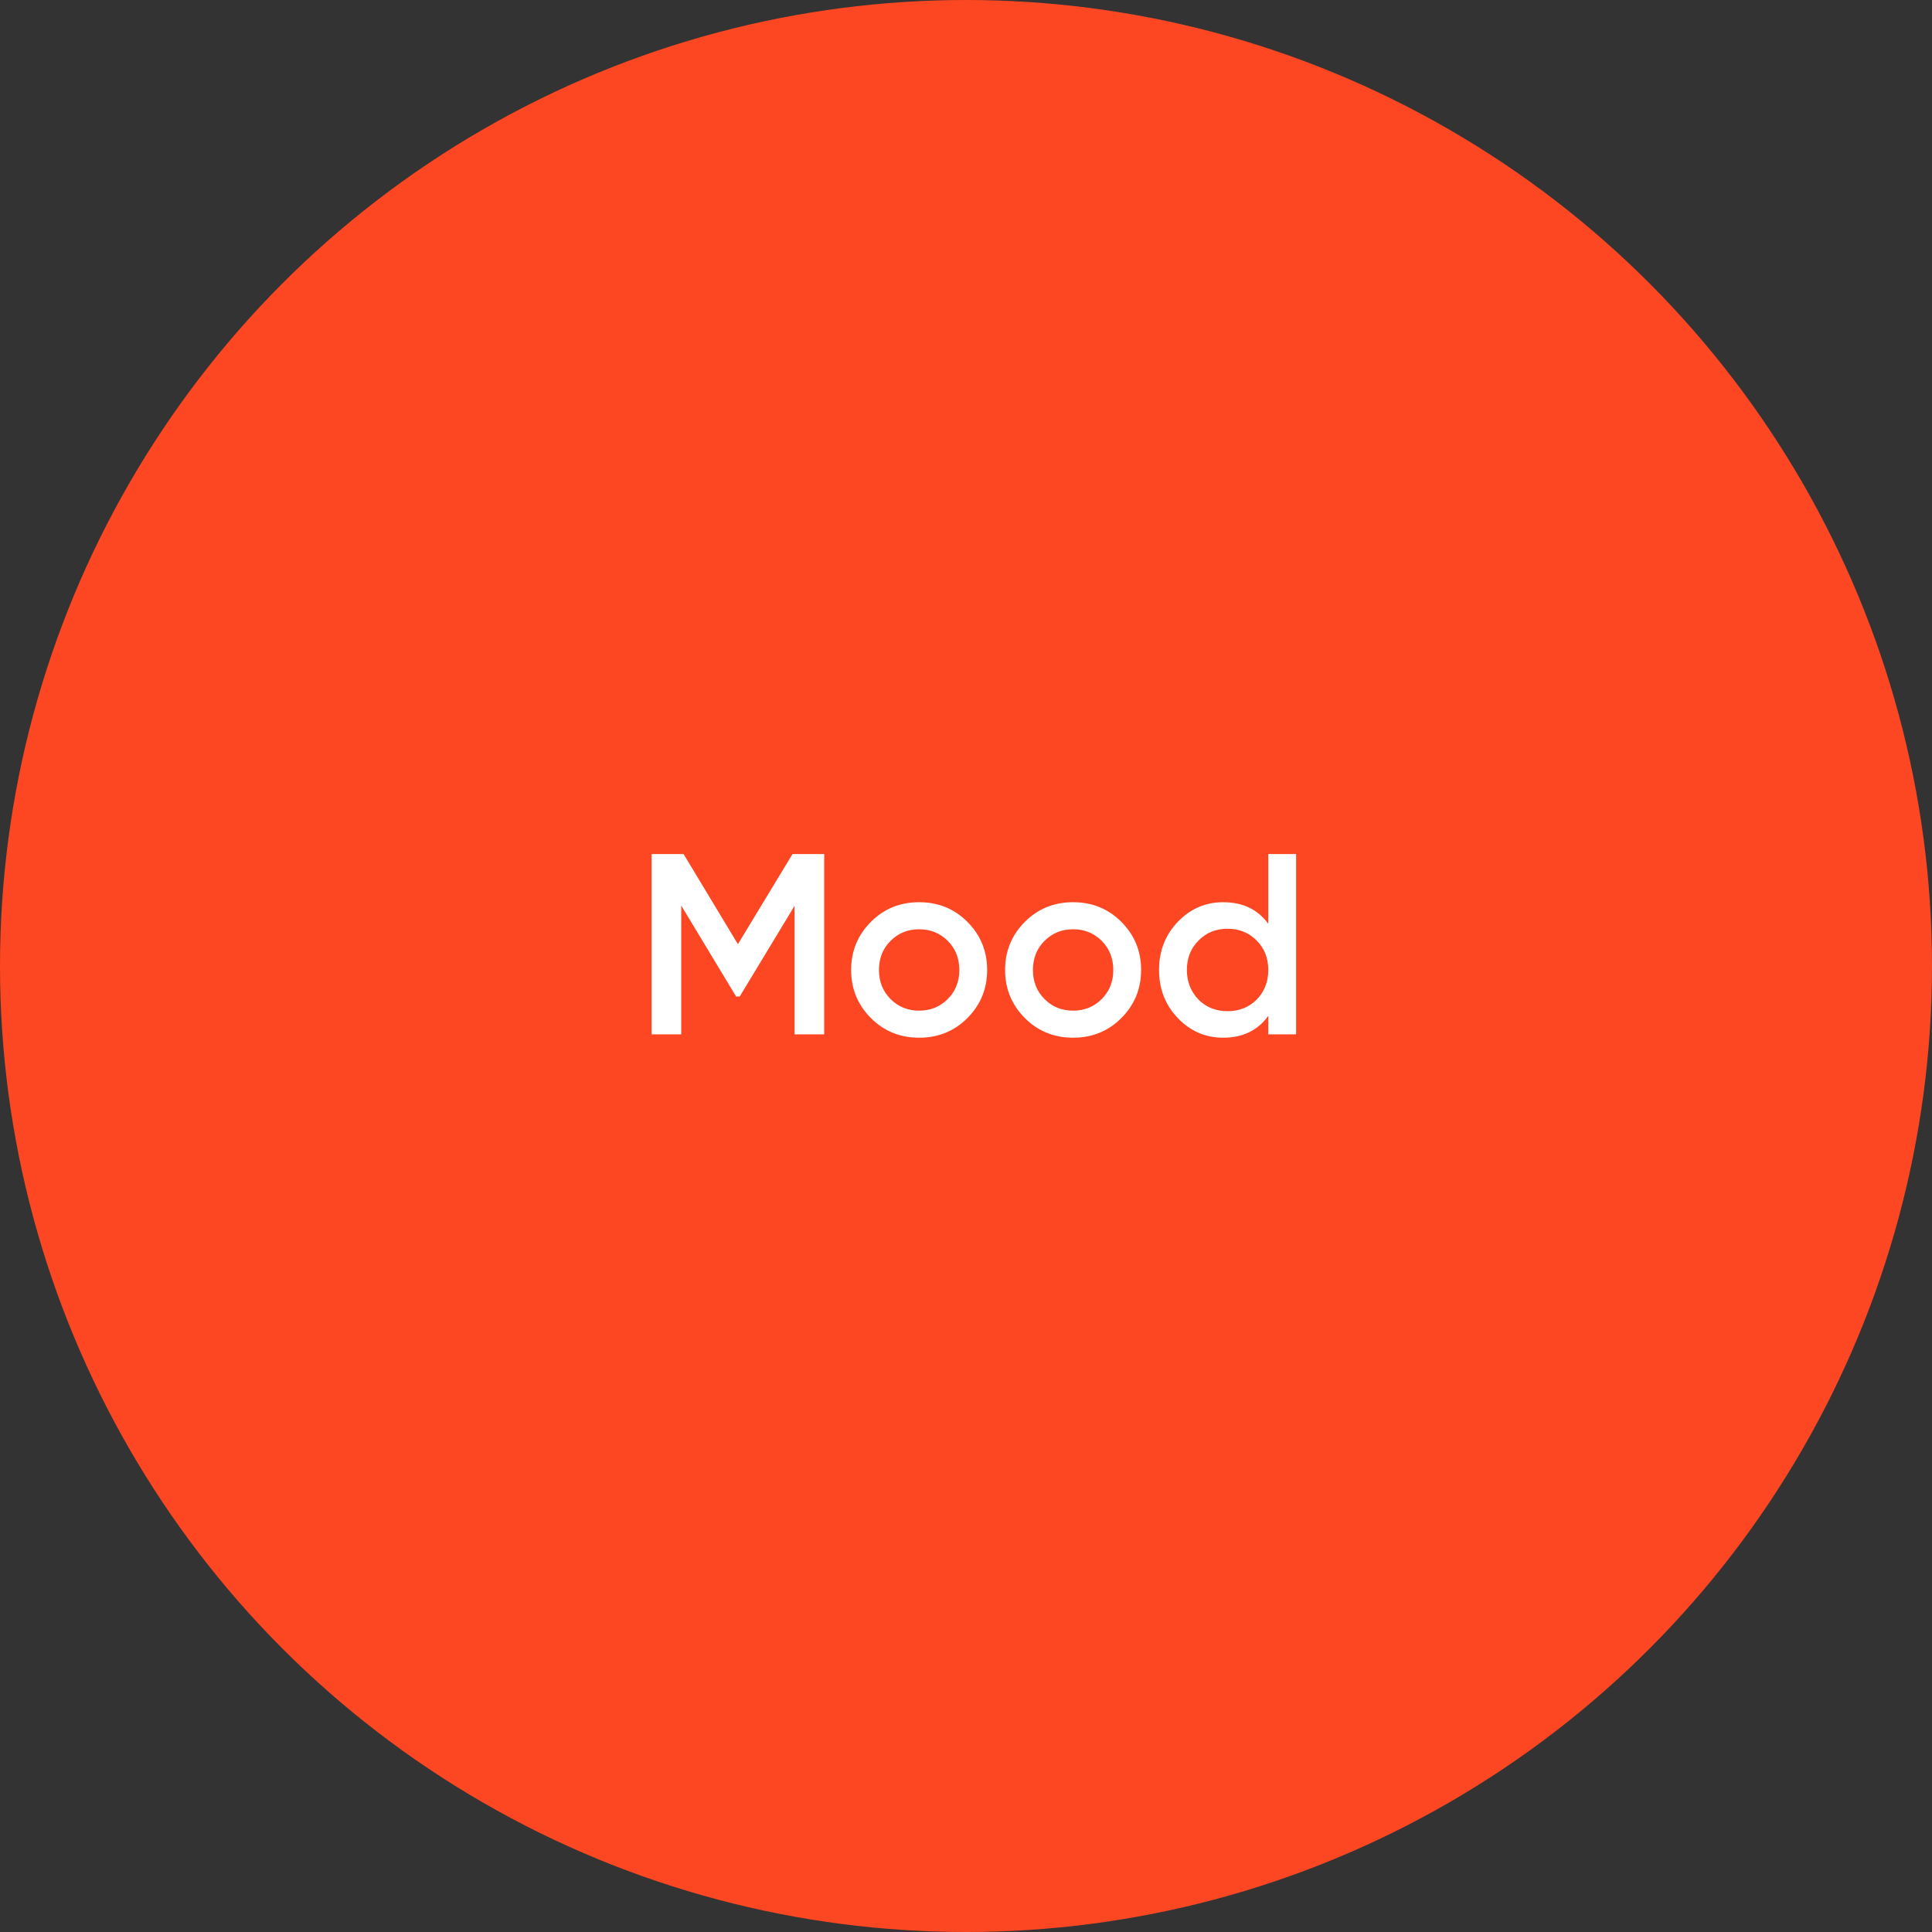 <svg width="130" height="130" viewBox="0 0 130 130" fill="none" xmlns="http://www.w3.org/2000/svg">
<rect x="0" y="0" width="130" height="130" fill="#333333" stroke="none"/>
<g clip-path="url(#clip0_674_781)">
<circle cx="65" cy="65" r="65" fill="#FC4722"/>
<path d="M53.327 57.466H55.459V69.6H53.465V60.95L49.773 67.052H49.531L45.839 60.933V69.6H43.846V57.466H45.995L49.652 63.533L53.327 57.466ZM65.089 68.508C64.21 69.386 63.13 69.825 61.847 69.825C60.565 69.825 59.484 69.386 58.606 68.508C57.716 67.618 57.271 66.537 57.271 65.266C57.271 63.995 57.716 62.915 58.606 62.025C59.484 61.147 60.565 60.708 61.847 60.708C63.13 60.708 64.21 61.147 65.089 62.025C65.978 62.915 66.423 63.995 66.423 65.266C66.423 66.537 65.978 67.618 65.089 68.508ZM59.143 65.266C59.143 66.052 59.403 66.705 59.923 67.225C60.443 67.745 61.085 68.005 61.847 68.005C62.61 68.005 63.251 67.745 63.771 67.225C64.291 66.705 64.551 66.052 64.551 65.266C64.551 64.481 64.291 63.828 63.771 63.308C63.251 62.788 62.61 62.528 61.847 62.528C61.085 62.528 60.443 62.788 59.923 63.308C59.403 63.828 59.143 64.481 59.143 65.266ZM75.448 68.508C74.57 69.386 73.489 69.825 72.207 69.825C70.924 69.825 69.844 69.386 68.965 68.508C68.076 67.618 67.631 66.537 67.631 65.266C67.631 63.995 68.076 62.915 68.965 62.025C69.844 61.147 70.924 60.708 72.207 60.708C73.489 60.708 74.57 61.147 75.448 62.025C76.338 62.915 76.783 63.995 76.783 65.266C76.783 66.537 76.338 67.618 75.448 68.508ZM69.503 65.266C69.503 66.052 69.763 66.705 70.283 67.225C70.803 67.745 71.444 68.005 72.207 68.005C72.969 68.005 73.611 67.745 74.131 67.225C74.651 66.705 74.911 66.052 74.911 65.266C74.911 64.481 74.651 63.828 74.131 63.308C73.611 62.788 72.969 62.528 72.207 62.528C71.444 62.528 70.803 62.788 70.283 63.308C69.763 63.828 69.503 64.481 69.503 65.266ZM85.34 62.164V57.466H87.212V69.6H85.34V68.352C84.635 69.334 83.624 69.825 82.306 69.825C81.116 69.825 80.099 69.386 79.255 68.508C78.412 67.629 77.99 66.549 77.99 65.266C77.99 63.984 78.412 62.903 79.255 62.025C80.099 61.147 81.116 60.708 82.306 60.708C83.624 60.708 84.635 61.193 85.34 62.164ZM80.642 67.26C81.162 67.78 81.815 68.04 82.601 68.04C83.387 68.04 84.04 67.78 84.559 67.26C85.079 66.728 85.34 66.064 85.34 65.266C85.34 64.469 85.079 63.81 84.559 63.29C84.04 62.759 83.387 62.493 82.601 62.493C81.815 62.493 81.162 62.759 80.642 63.29C80.122 63.81 79.862 64.469 79.862 65.266C79.862 66.052 80.122 66.716 80.642 67.26Z" fill="white"/>
</g>
<defs>
<clipPath id="clip0_674_781">
<rect width="130" height="130" fill="white"/>
</clipPath>
</defs>
</svg>

